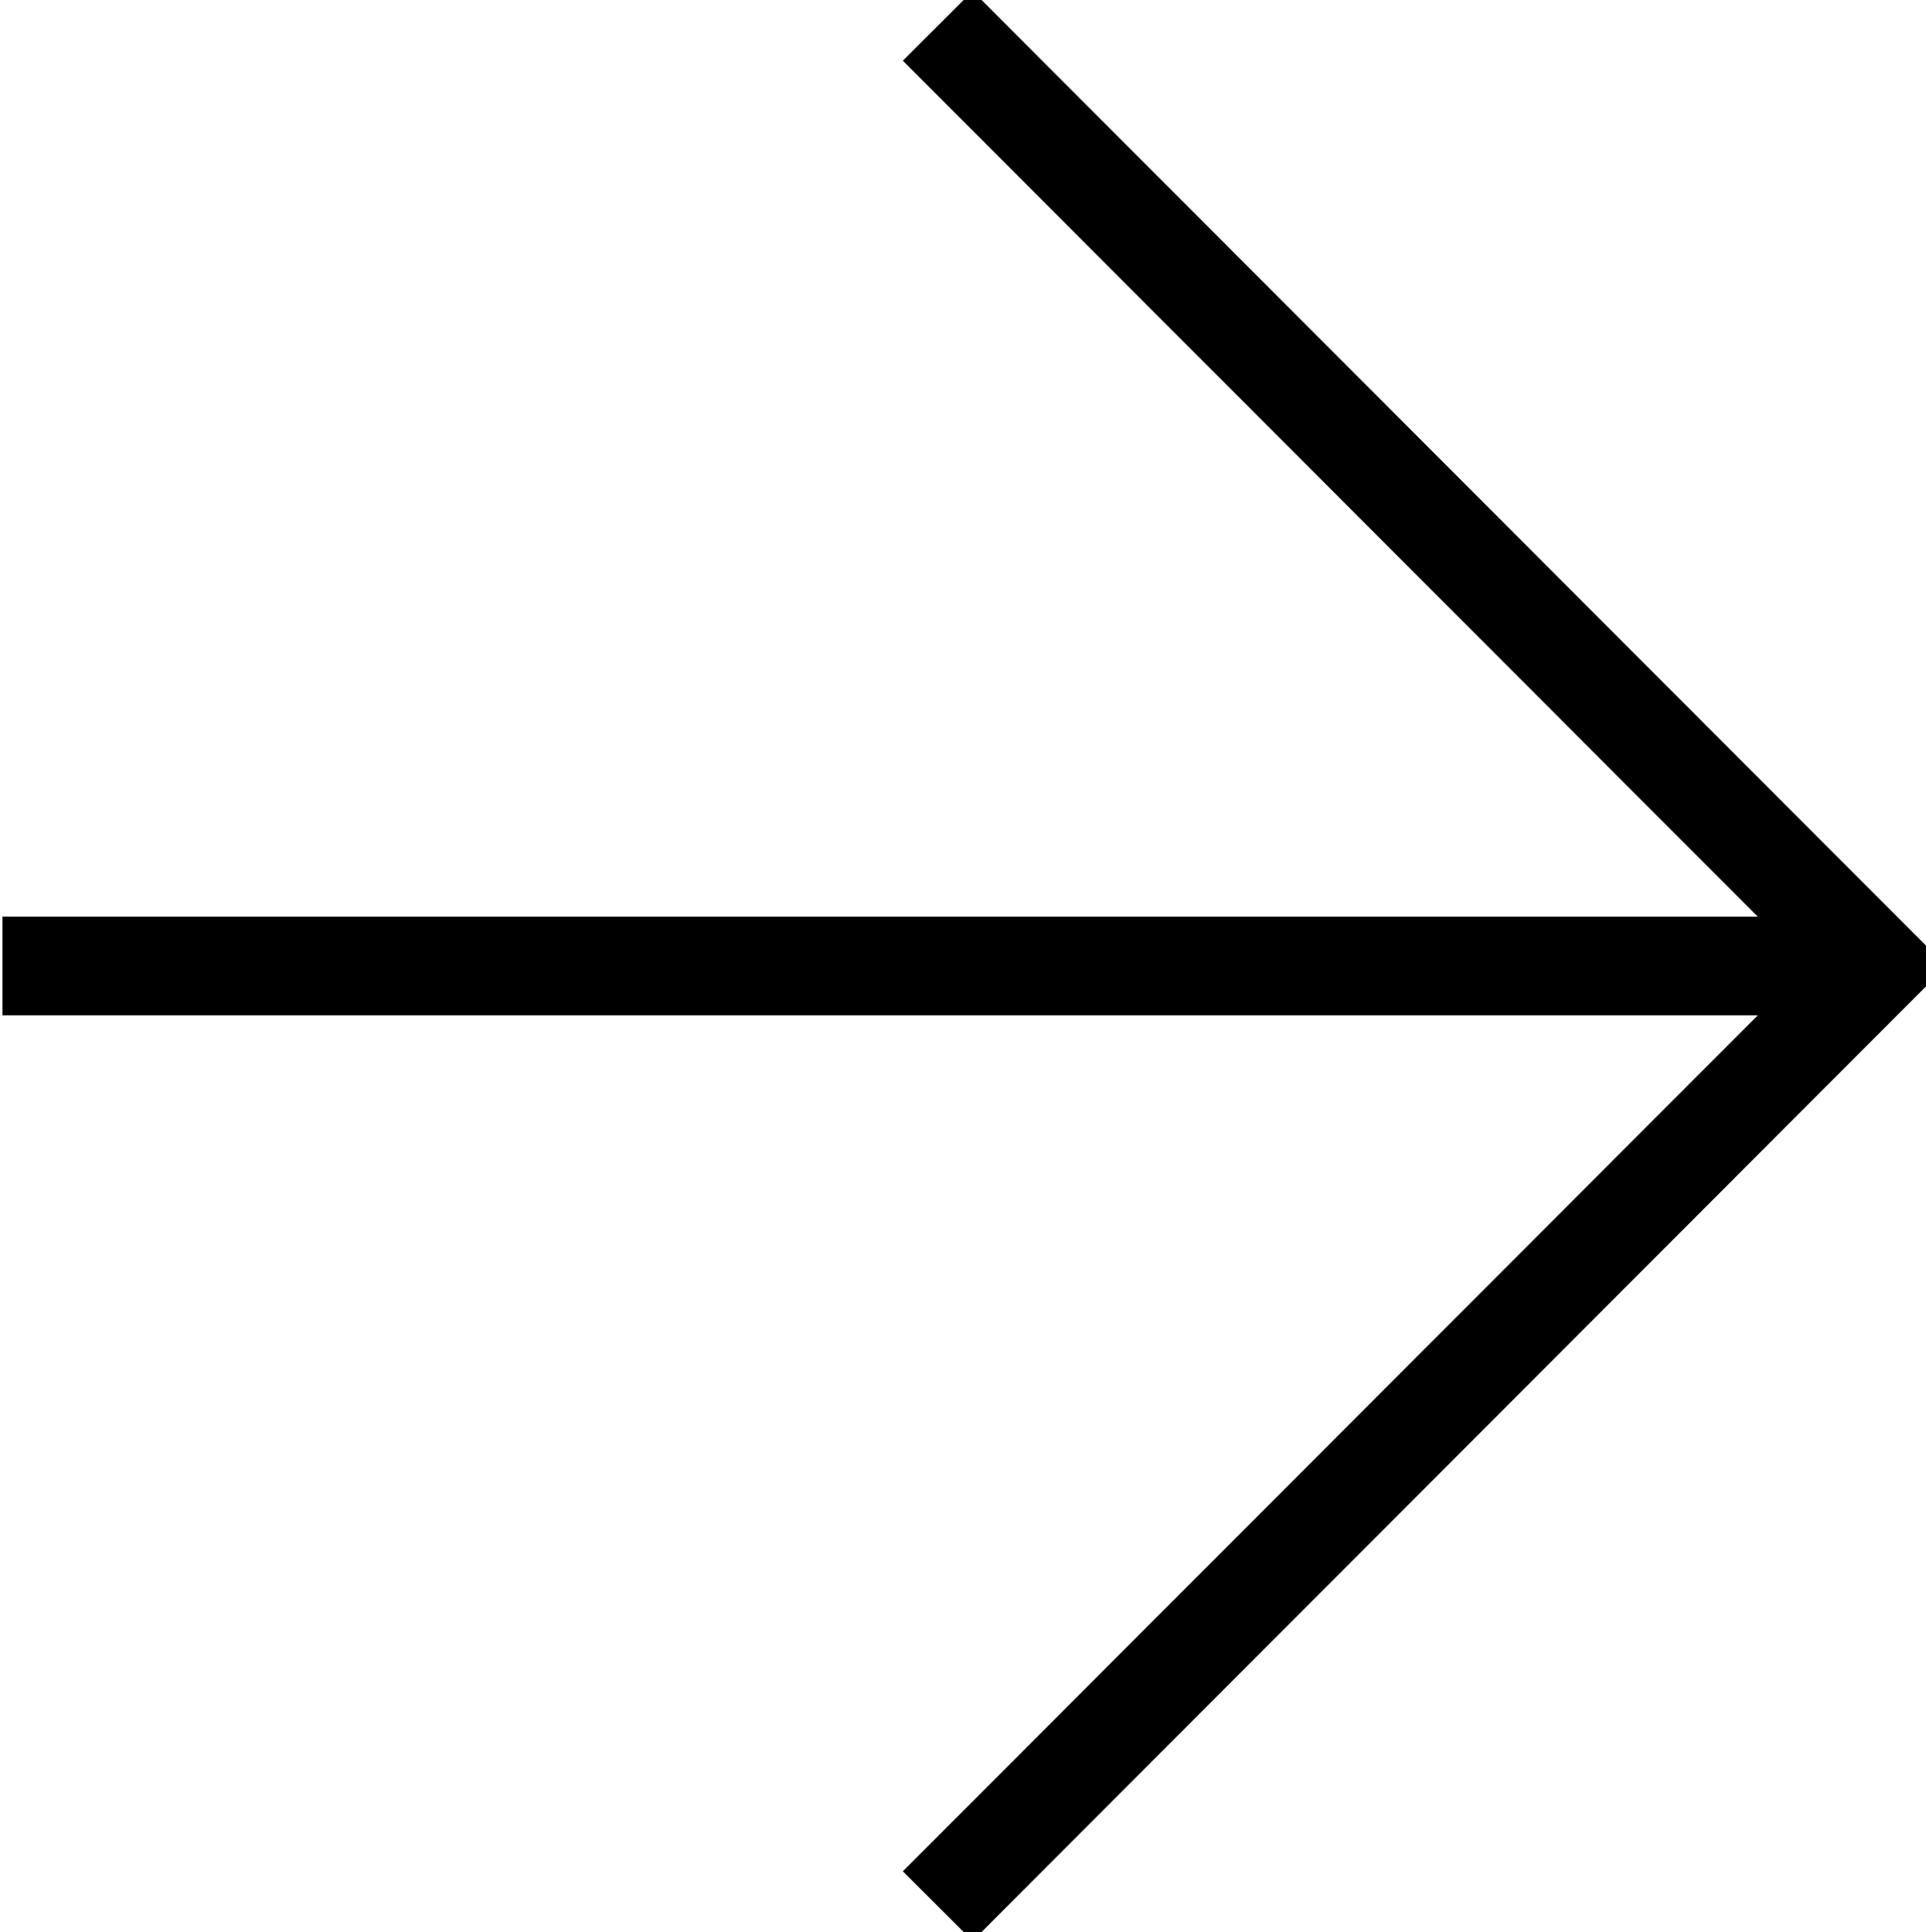 <?xml version="1.0" encoding="utf-8"?>
<!-- Generator: Adobe Illustrator 22.1.0, SVG Export Plug-In . SVG Version: 6.00 Build 0)  -->
<svg version="1.1" id="Layer_1" xmlns="http://www.w3.org/2000/svg" xmlns:xlink="http://www.w3.org/1999/xlink" x="0px" y="0px"
	 viewBox="0 0 156.3 156.8" style="enable-background:new 0 0 156.3 156.8;" xml:space="preserve">
<style type="text/css">
	.st0{fill:none;stroke:#000000;stroke-width:8;stroke-miterlimit:10;}
</style>
<g>
	<polyline class="st0" points="76.1,2.1 152.3,78.4 76.1,154.7 	"/>
	<line class="st0" x1="152.8" y1="78.4" x2="0.2" y2="78.4"/>
</g>
</svg>
